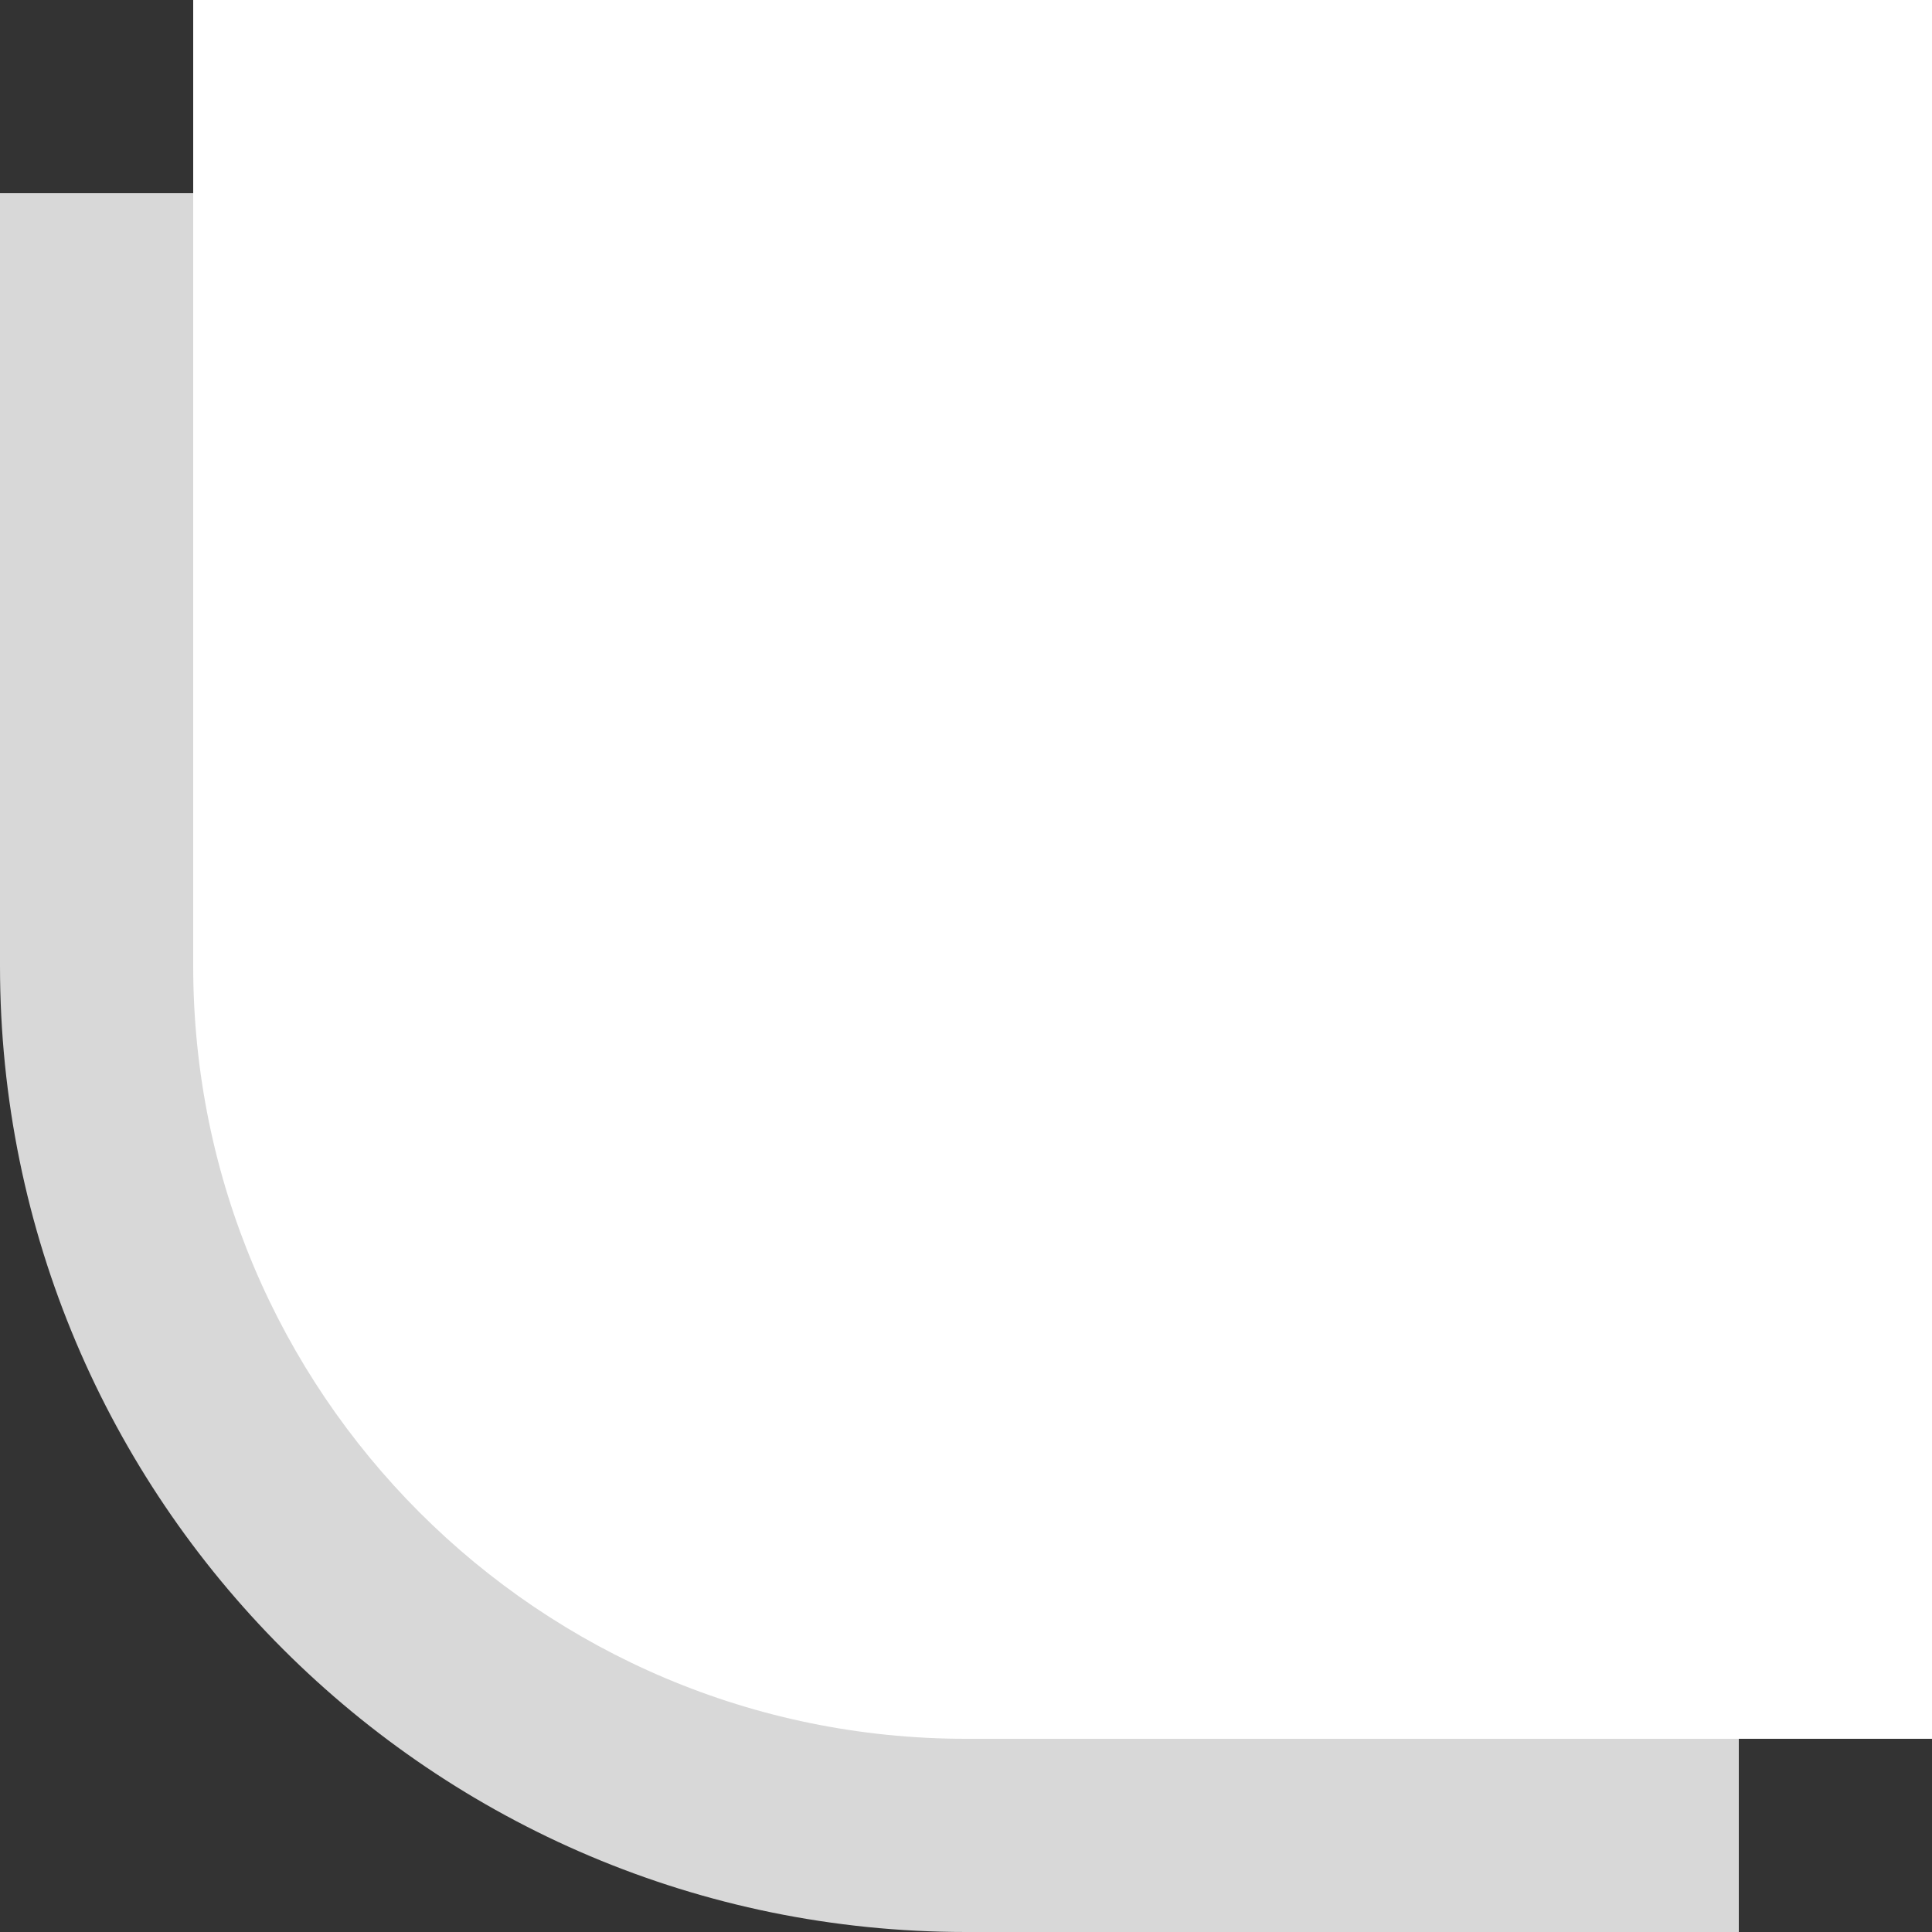 <svg xmlns="http://www.w3.org/2000/svg" width="20" height="20" viewBox="0 0 20 20" fill="none">
<rect x="0" y="0" width="20" height="20" fill="#333333" stroke="none"/>
<path d="M0 2H18V20H10C4.477 20 0 15.523 0 10V2Z" fill="#D8D8D8"/>
<path d="M2 0H20V18H10C5.582 18 2 14.418 2 10V0Z" fill="white"/>
</svg>